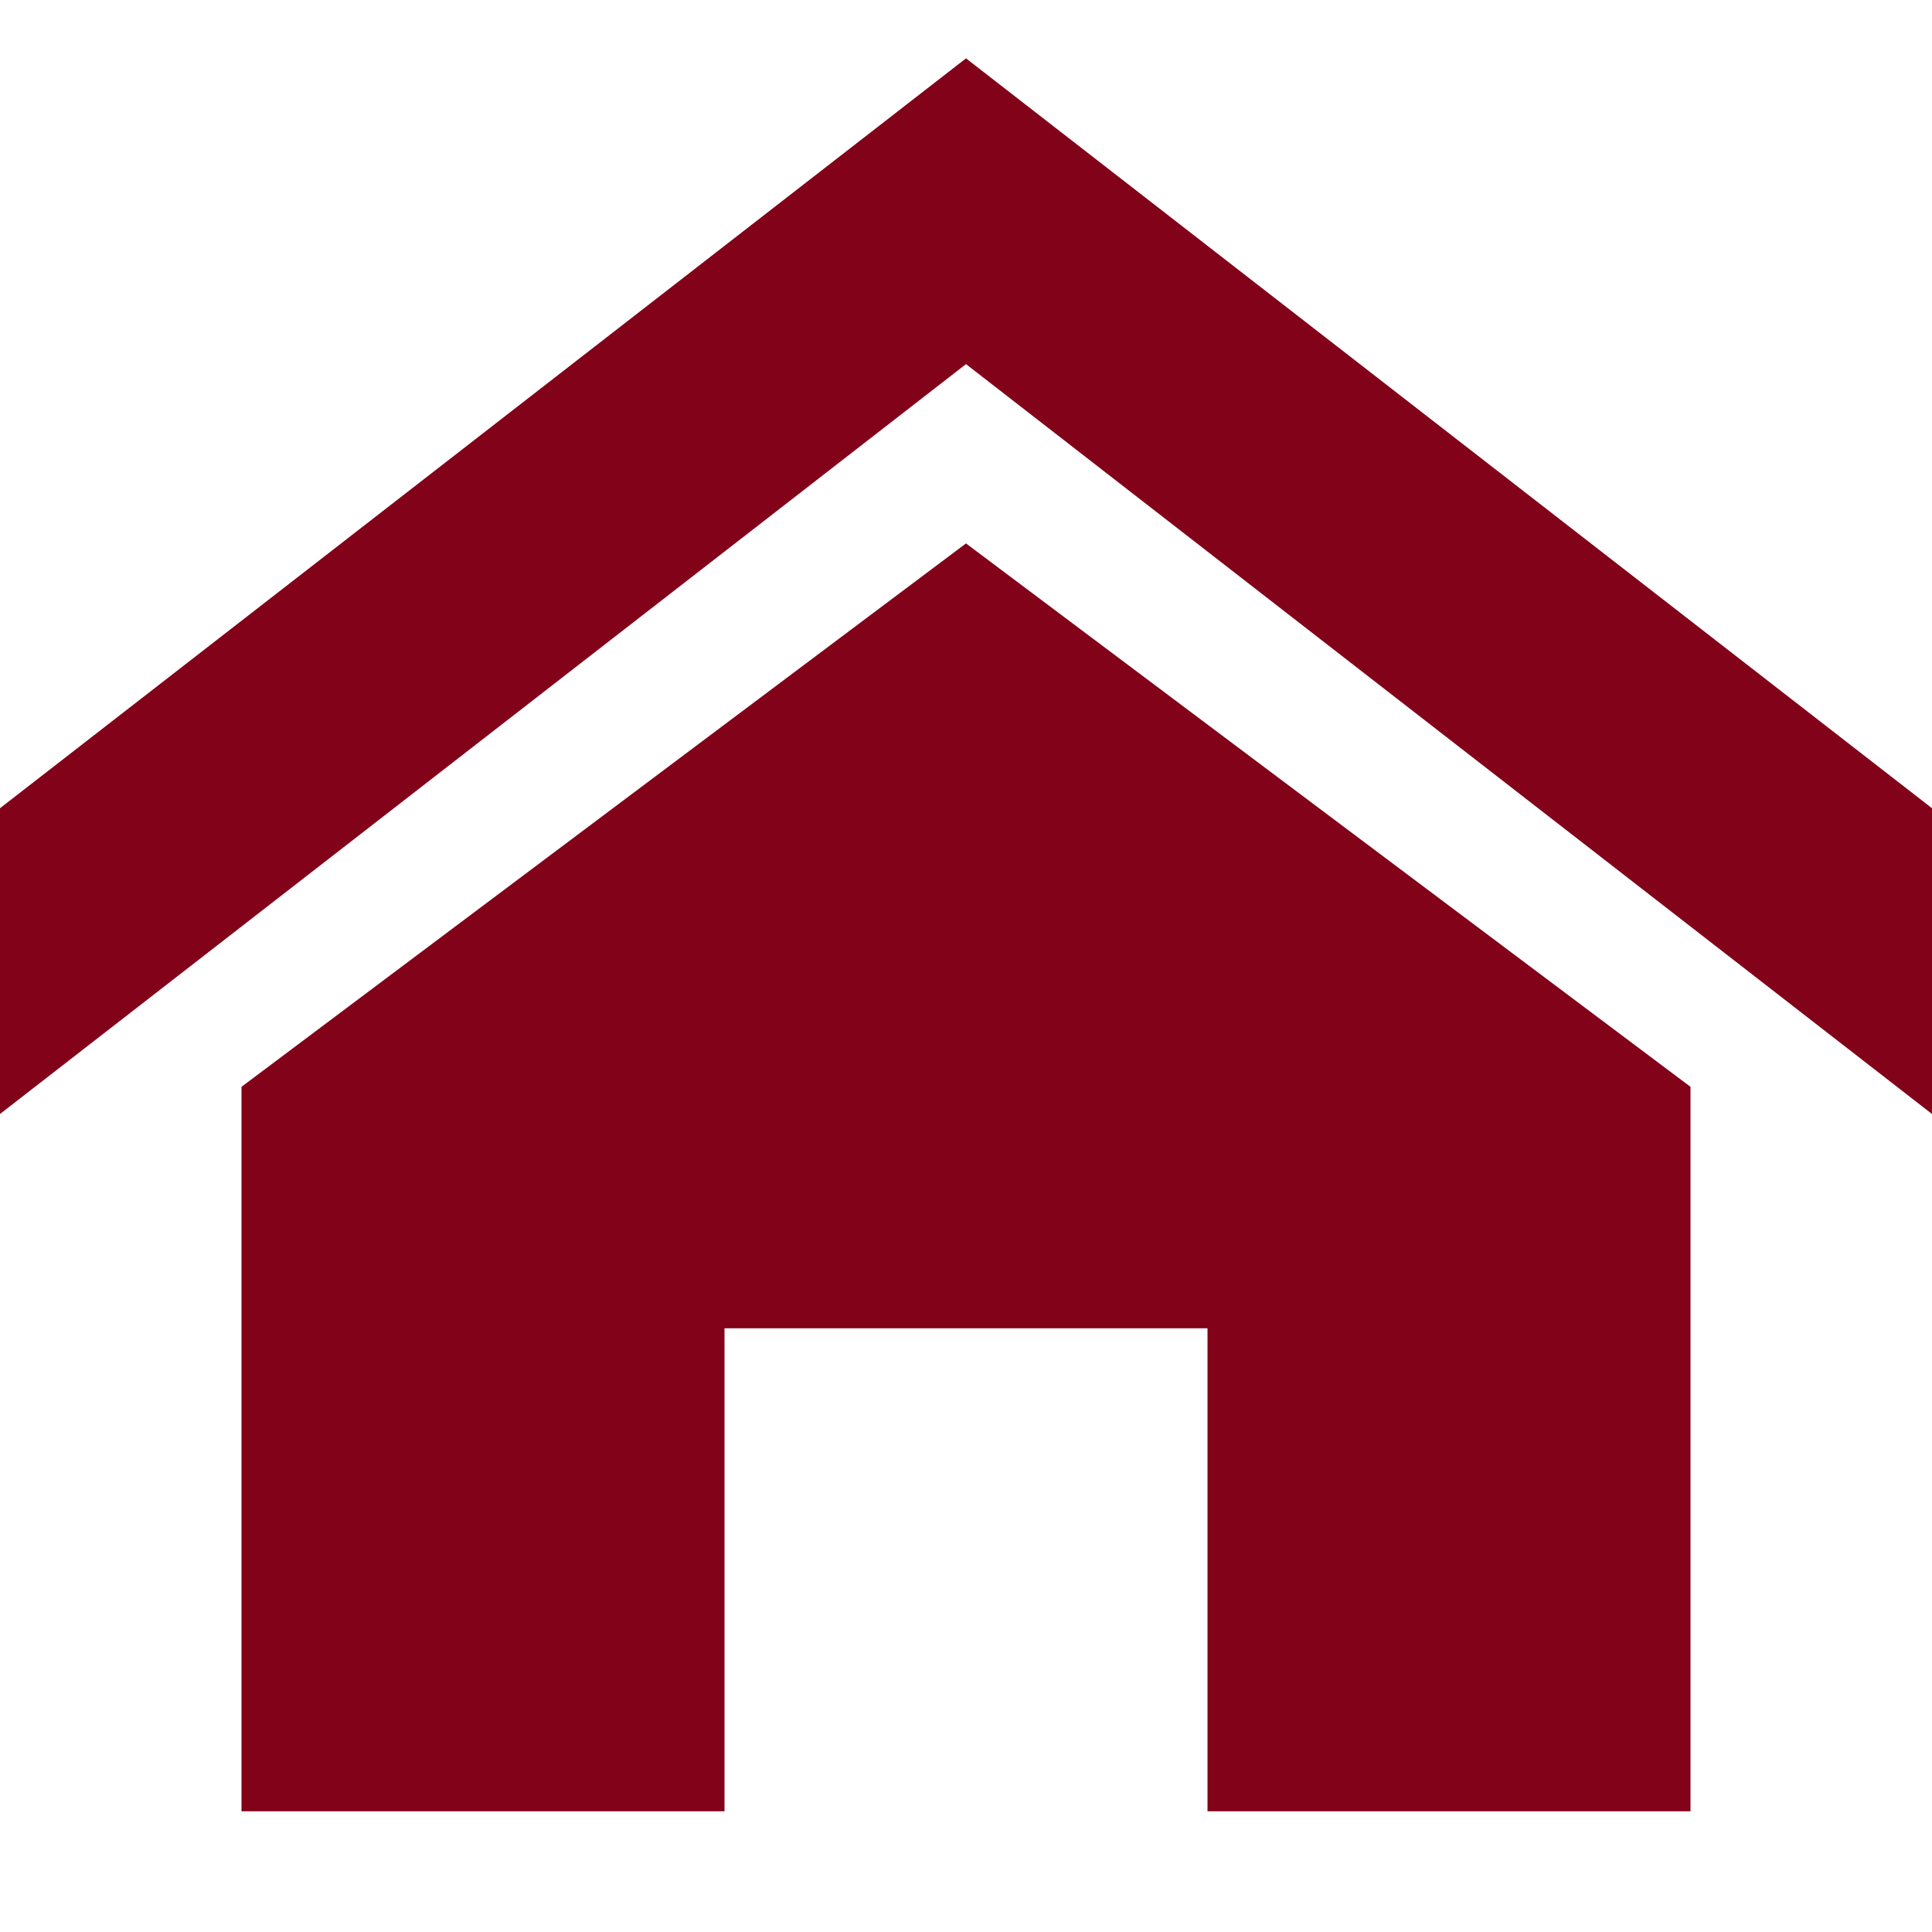 <svg width="15" height="15" viewBox="0 0 15 15" fill="none" xmlns="http://www.w3.org/2000/svg">
<g clip-path="url(#clip0_882_9)">
<path d="M15 8.649L7.5 2.827L0 8.649V6.275L7.5 0.453L15 6.275V8.649ZM13.125 8.438V14.063H9.375V10.313H5.625V14.063H1.875V8.438L7.5 4.219L13.125 8.438Z" fill="#820319"/>
</g>
<defs>
<clipPath id="clip0_882_9">
<rect width="15" height="15" fill="white"/>
</clipPath>
</defs>
</svg>
